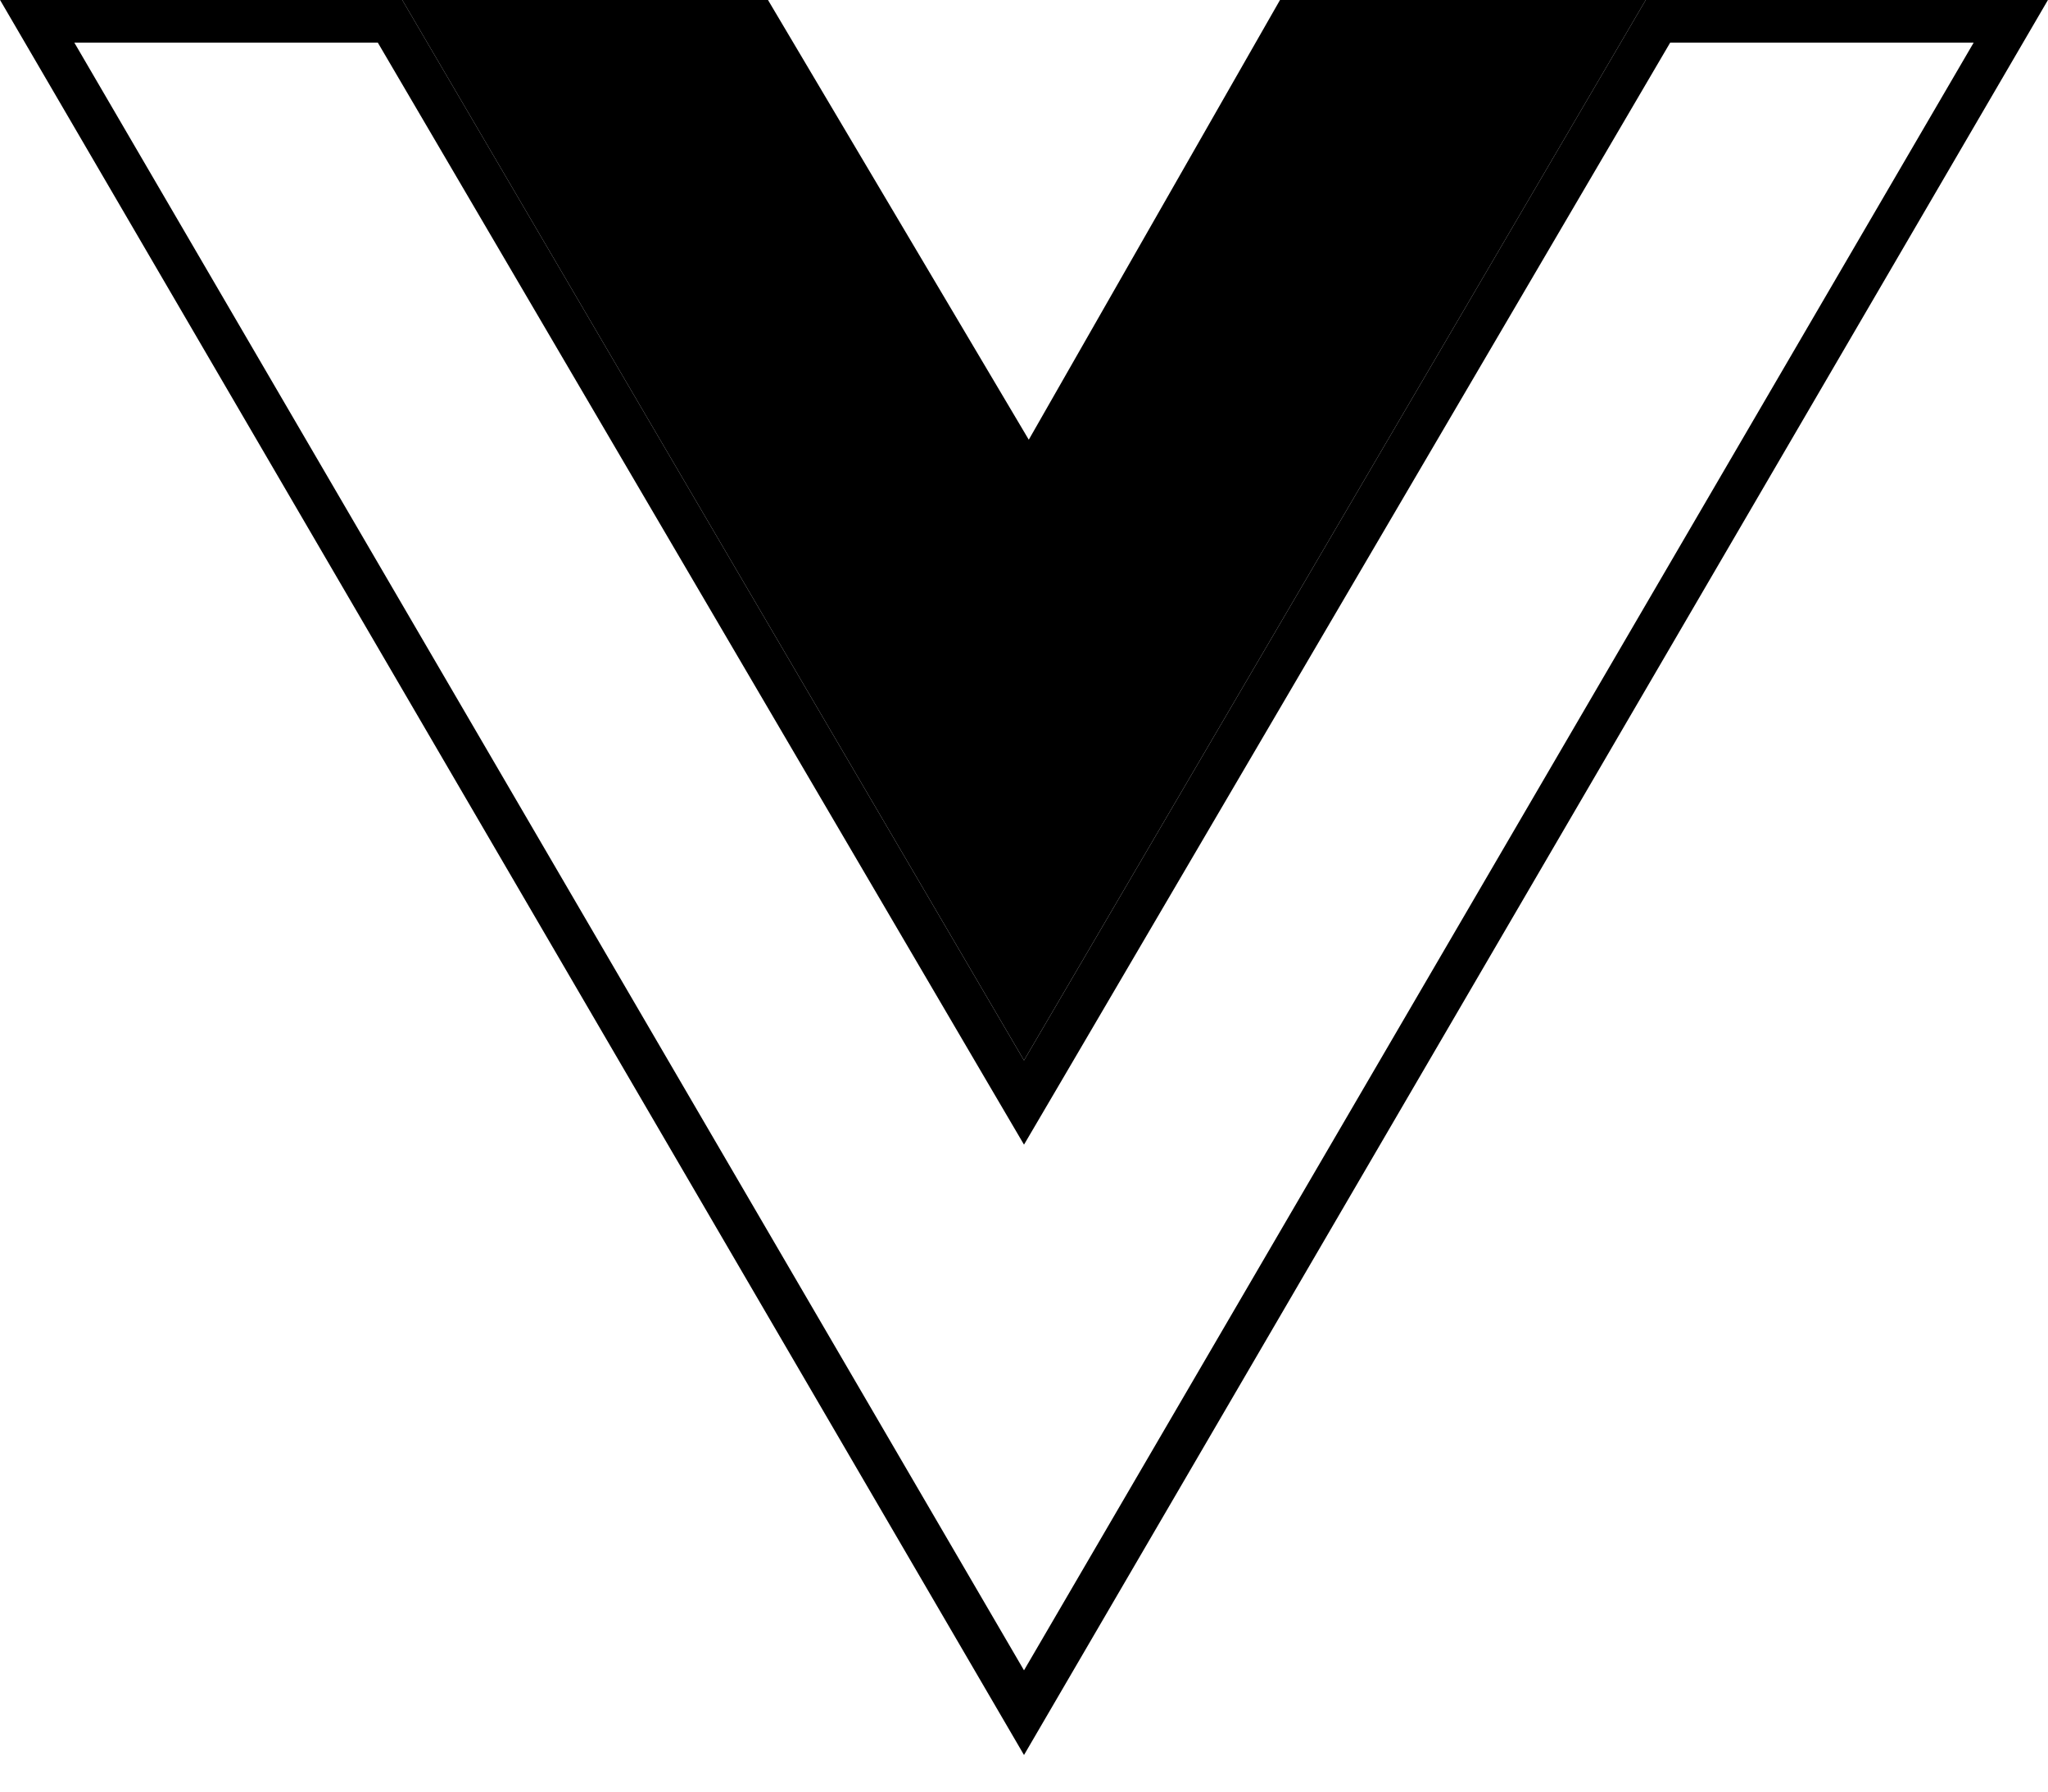 <svg width="24" height="21" viewBox="0 0 24 21" fill="none" xmlns="http://www.w3.org/2000/svg">
<path d="M4.571 0.25L11.784 12.555L12 12.923L12.216 12.555L19.429 0.25H23.564L12 20.075L0.436 0.25H4.571Z" stroke="black" stroke-width="0.5"/>
<path d="M4.714 0L12 12.429L19.286 0H15L12.056 5.154L9 0H4.714Z" fill="black"/>
</svg>
